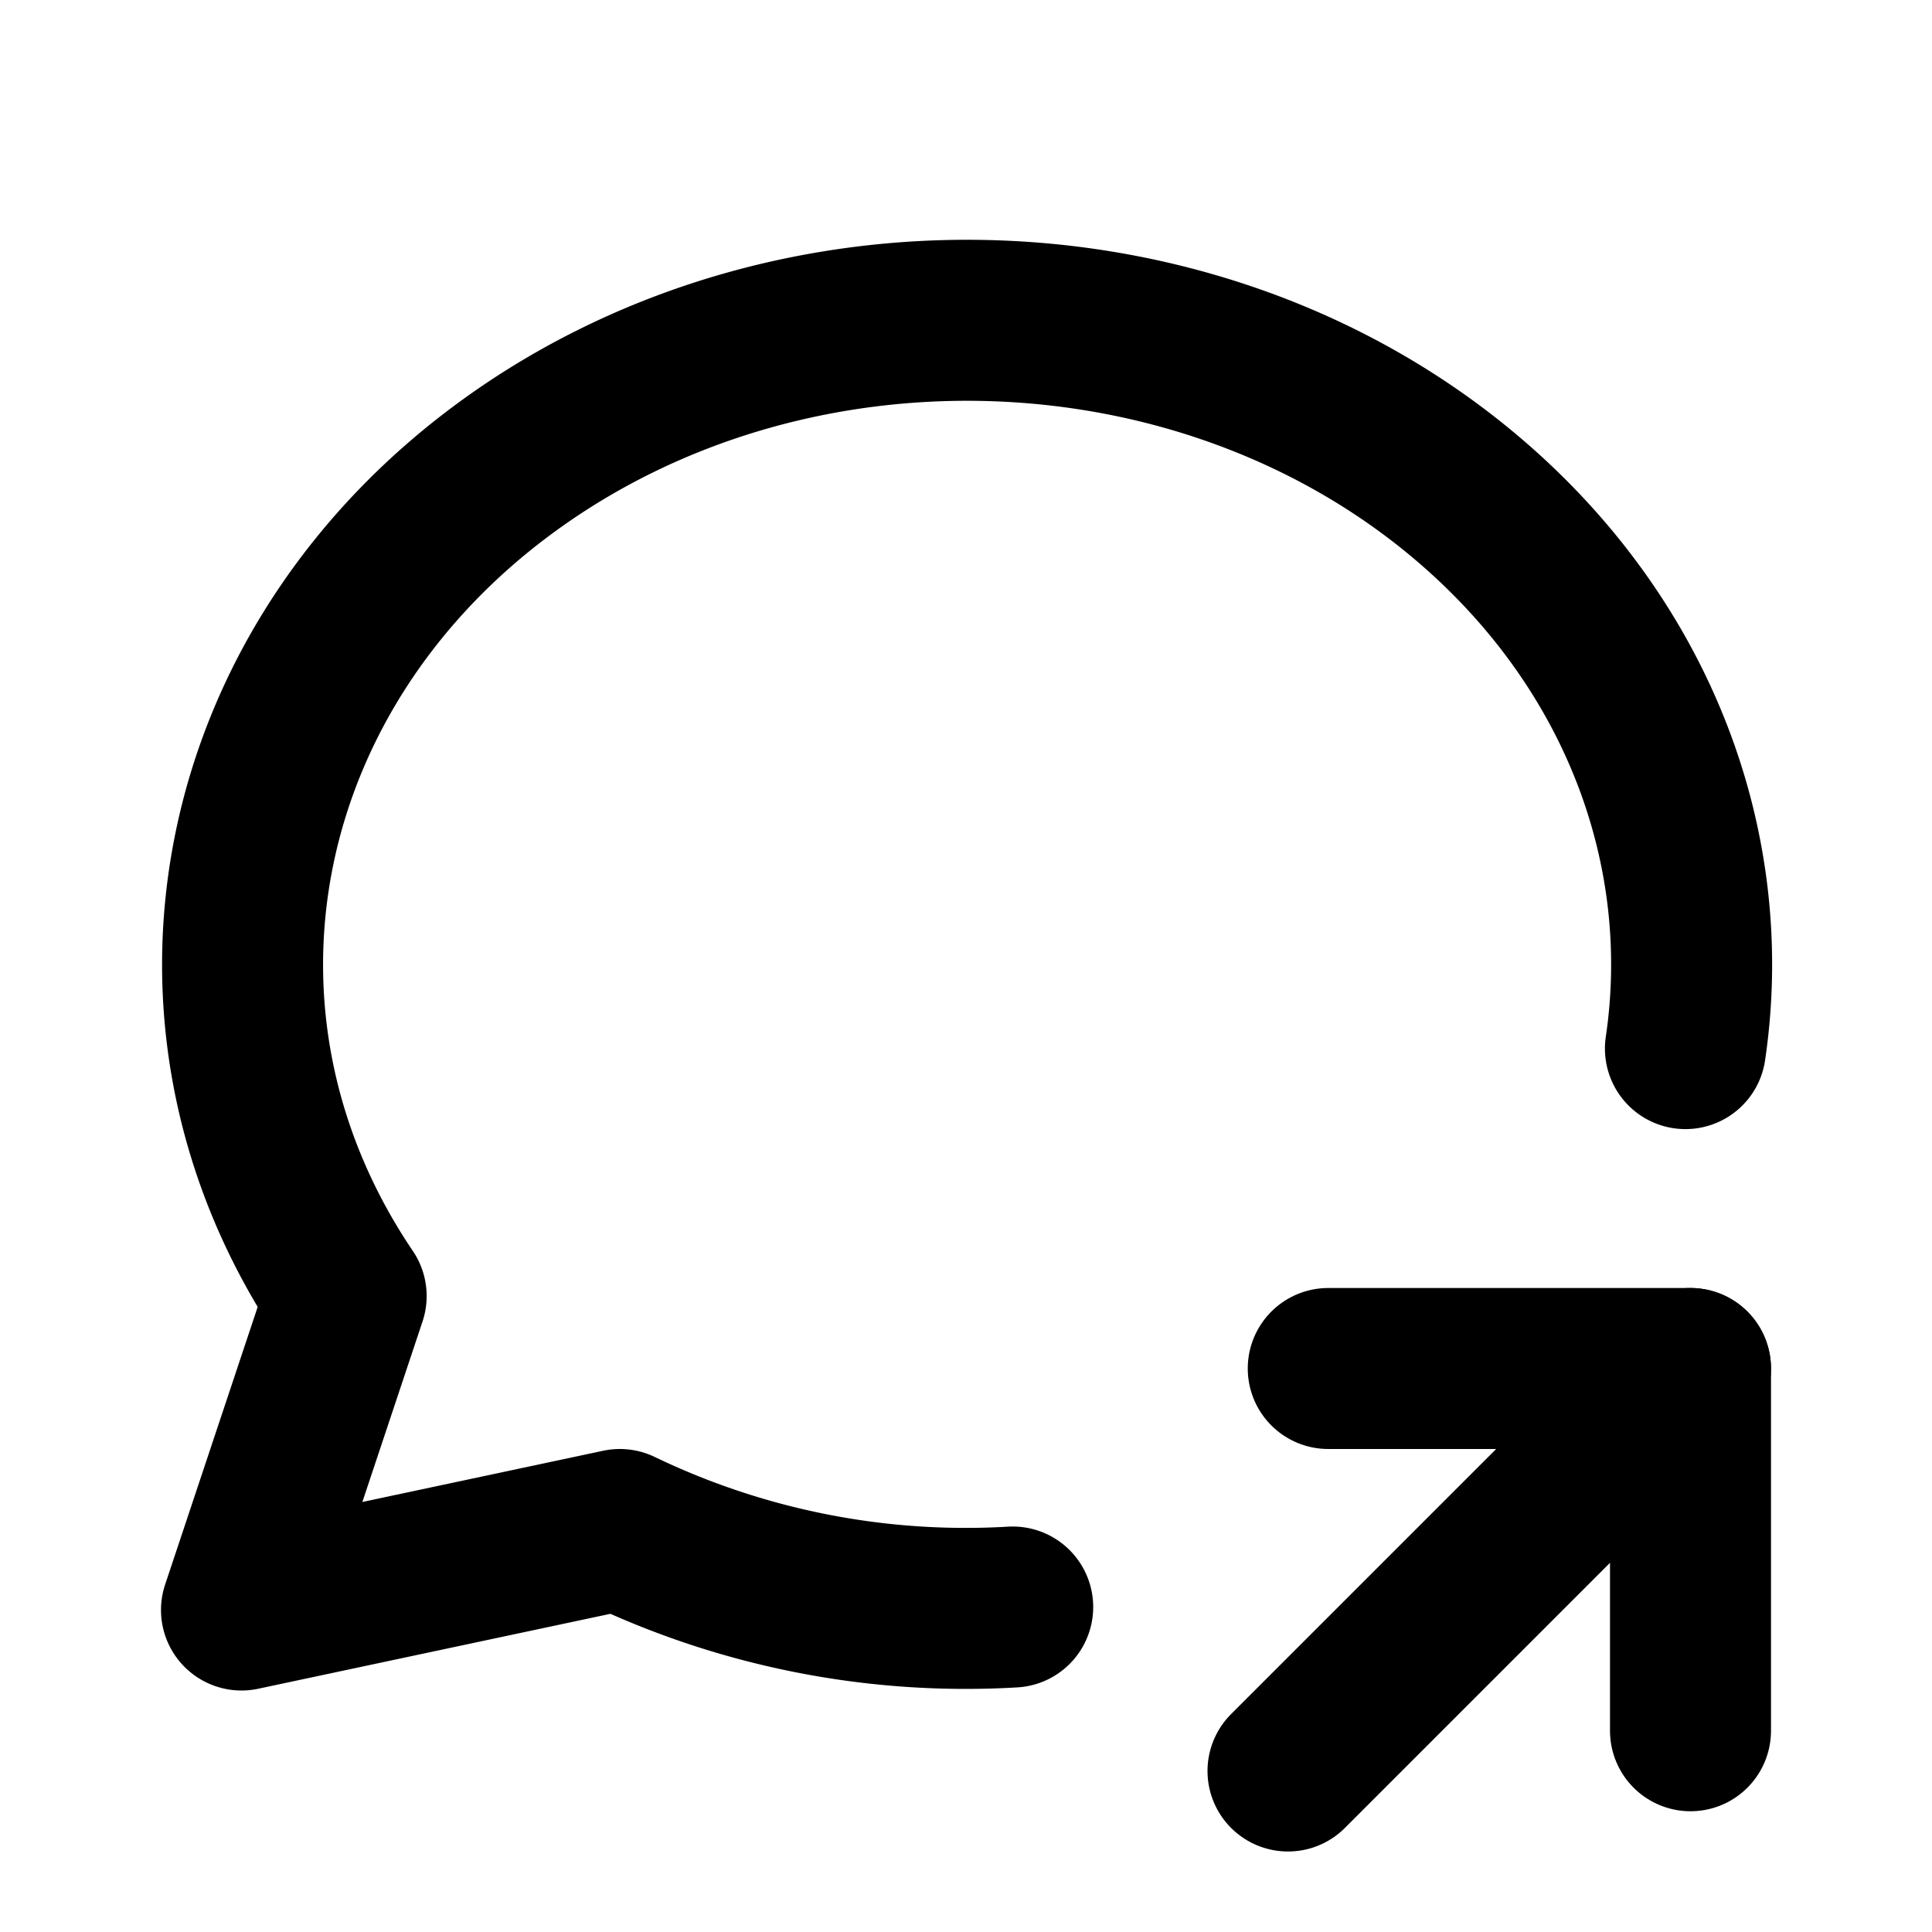 <svg xmlns="http://www.w3.org/2000/svg" width="24" height="24" viewBox="0 0 24 24" fill="none" stroke="currentColor" stroke-width="2" stroke-linecap="round" stroke-linejoin="round" data-name="message-circle-share" data-variant="outline"><path d="M12.58 19.963a9.906 9.906 0 0 1 -4.88 -.963l-4.7 1l1.3 -3.9c-2.324 -3.437 -1.426 -7.872 2.1 -10.374c3.526 -2.501 8.59 -2.296 11.845 .48c2.13 1.817 3.055 4.368 2.692 6.82"/><path d="M16 22l5 -5"/><path d="M21 21.5v-4.5h-4.5"/></svg>